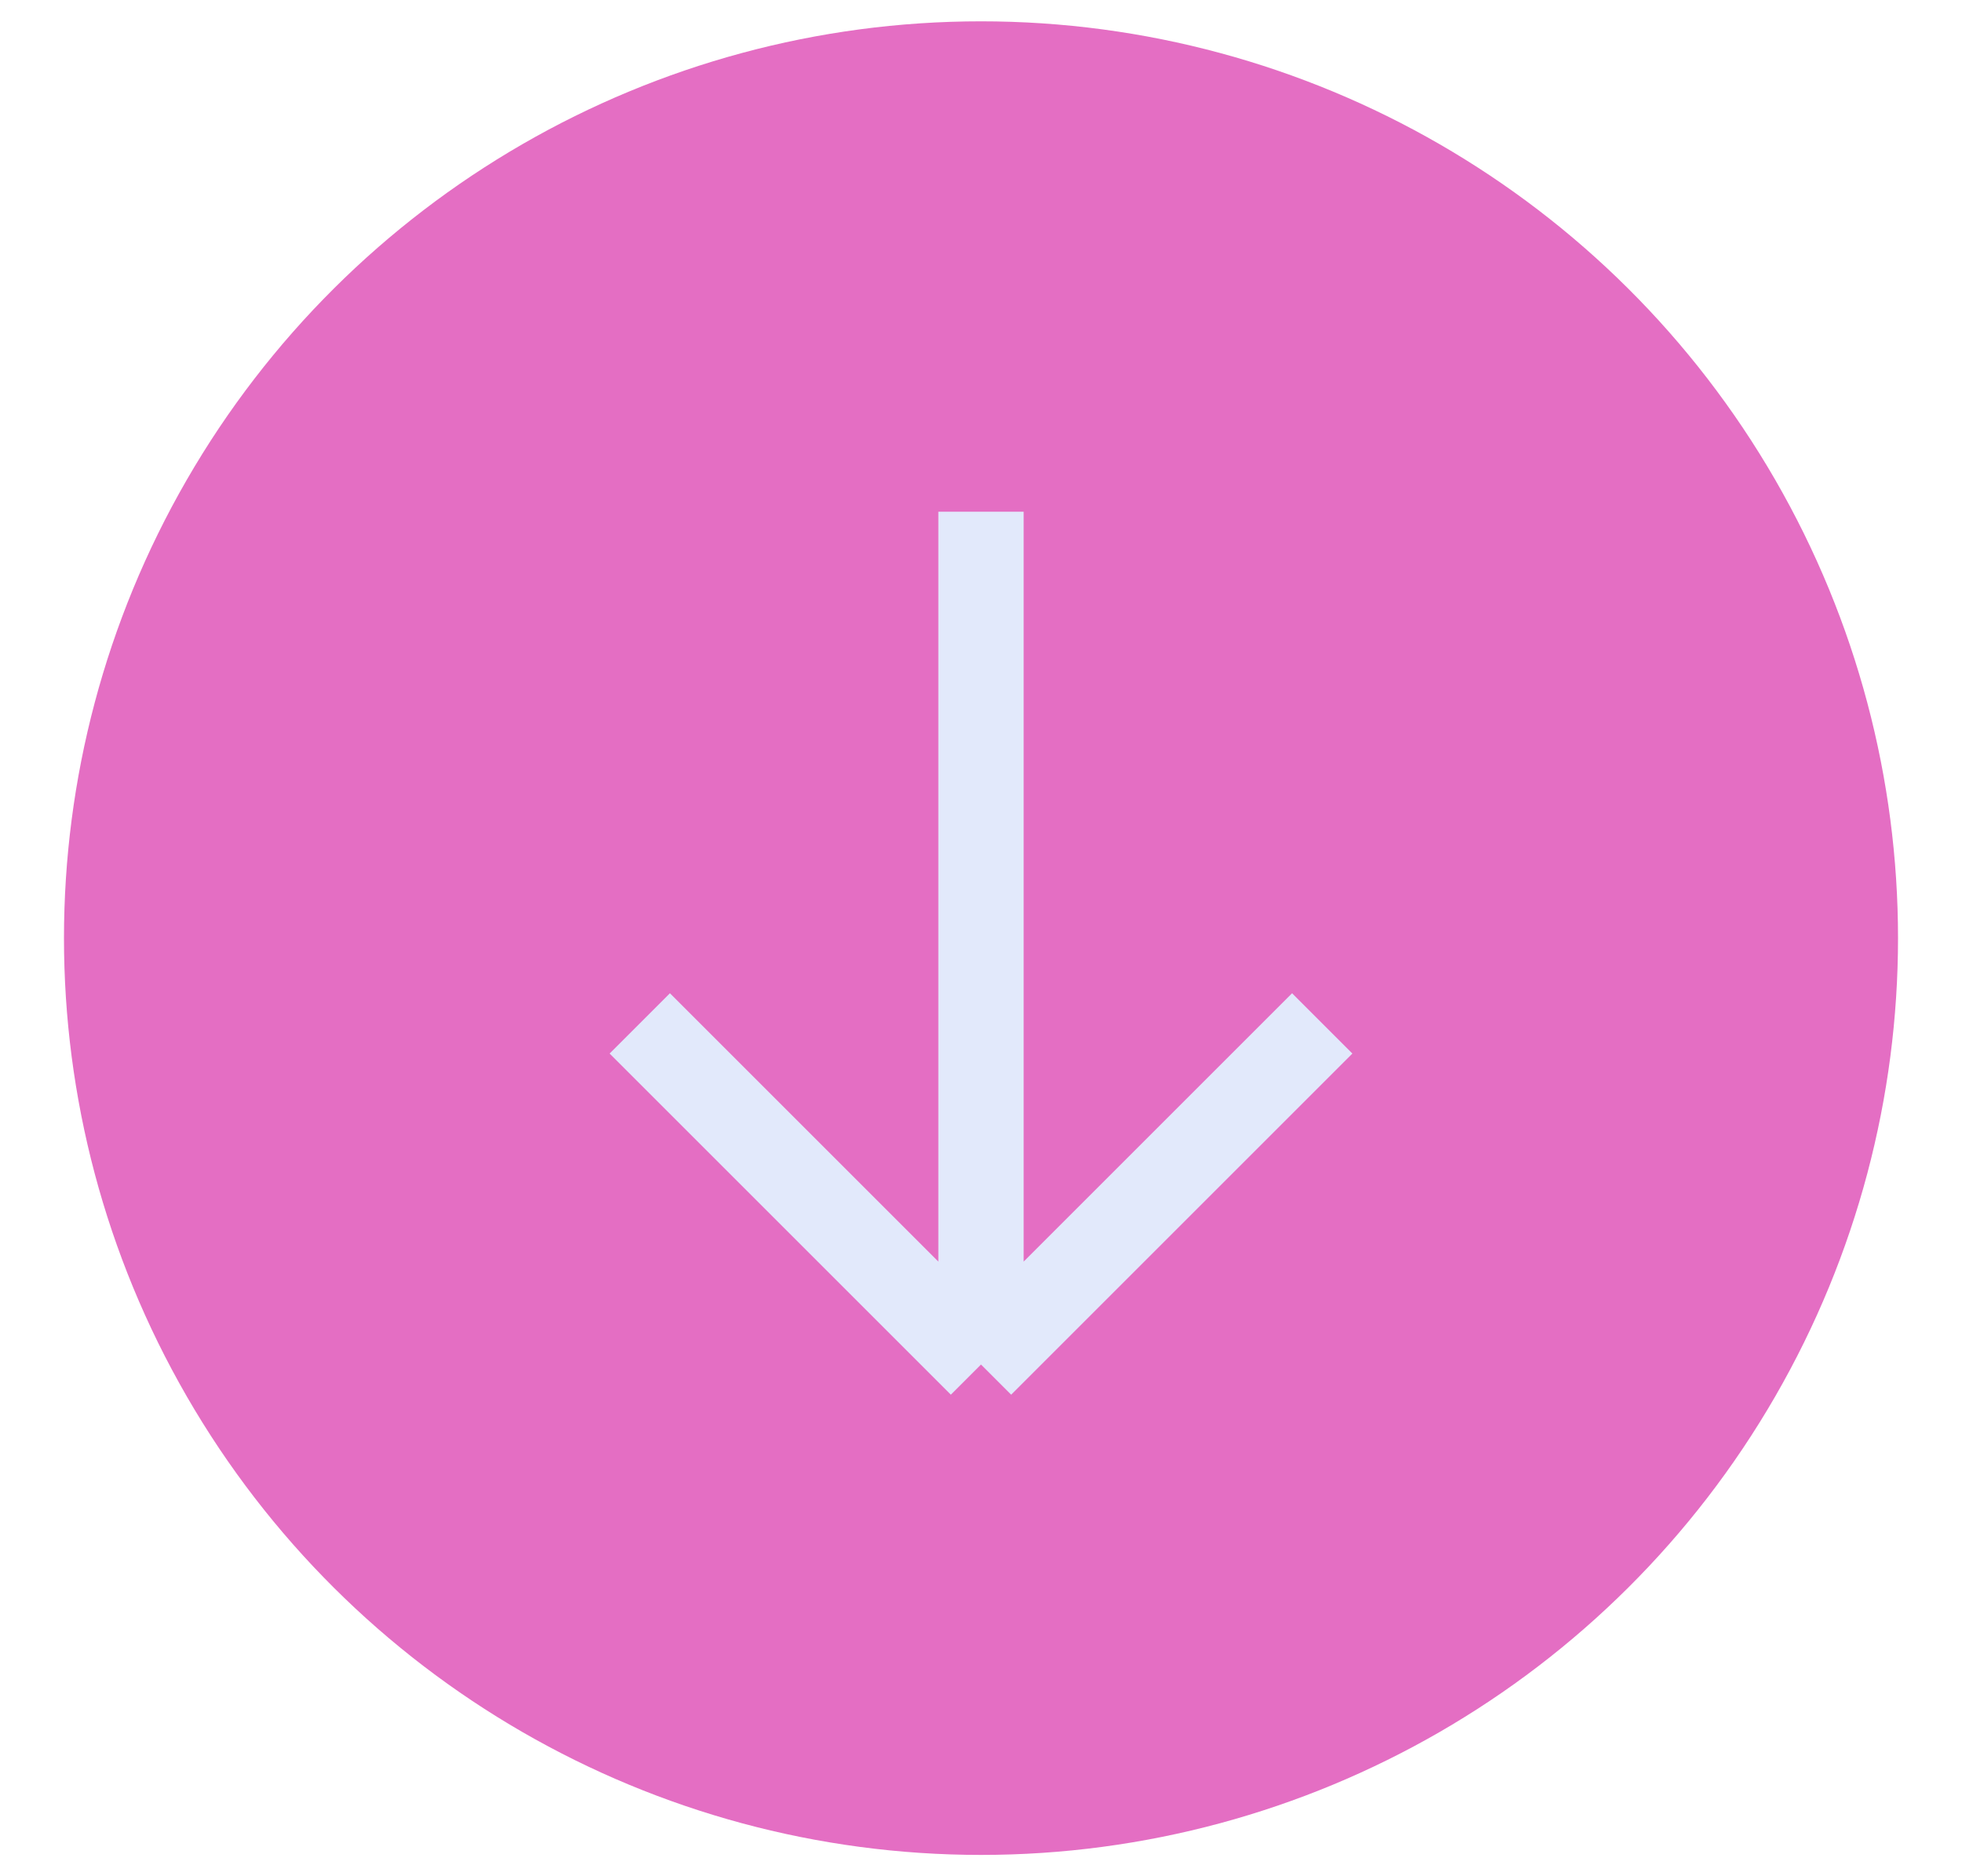 <svg xmlns="http://www.w3.org/2000/svg" width="23" height="22" viewBox="0 0 23 22" fill="none">
<circle cx="11.5" cy="11" r="10.75" transform="rotate(90 11.5 11)" fill="#E46EC3"/>
<path d="M11.5 6V16M11.5 16L15.5 12M11.5 16L7.5 12" stroke="#E2E9FB"/>
</svg>
